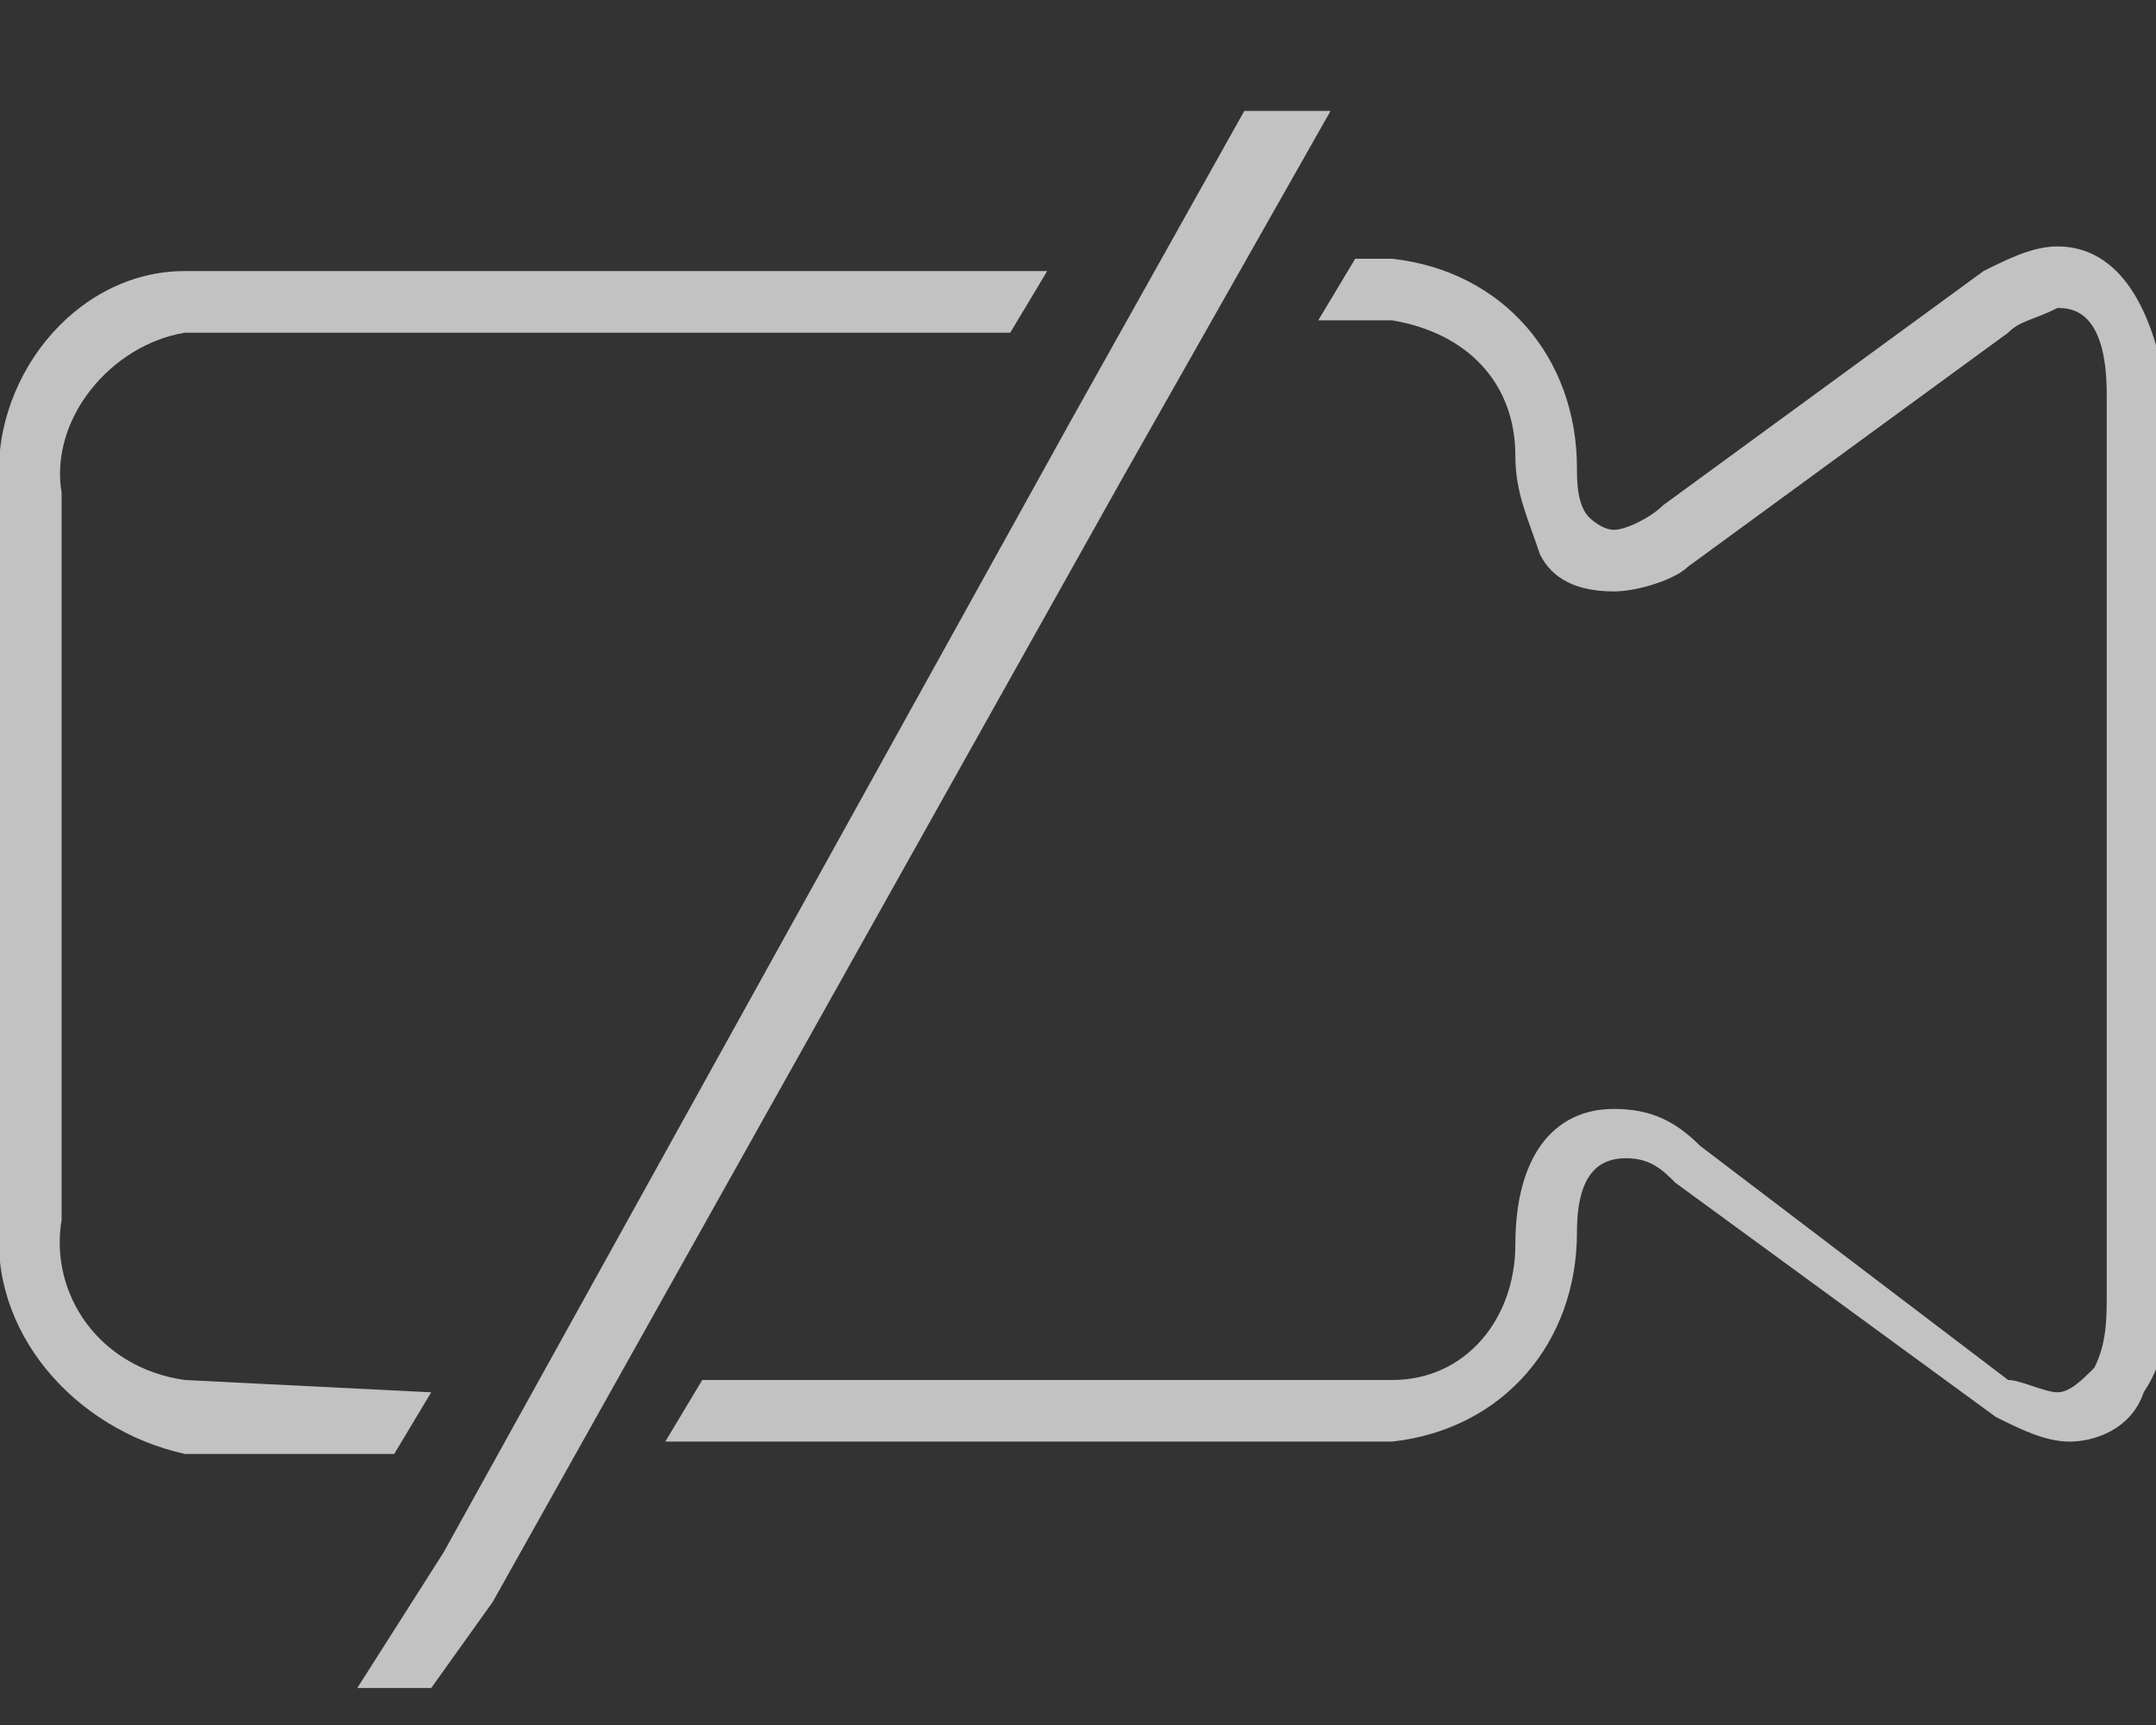 <?xml version="1.0" encoding="utf-8"?>
<!-- Generator: Adobe Illustrator 21.1.0, SVG Export Plug-In . SVG Version: 6.00 Build 0)  -->
<svg version="1.1" id="Layer_1" xmlns="http://www.w3.org/2000/svg" xmlns:xlink="http://www.w3.org/1999/xlink" x="0px" y="0px"
	 viewBox="0 0 17.5 14" style="enable-background:new 0 0 17.5 14;" xml:space="preserve">
<rect x="0" y="0" width="17.5" height="14" fill="#333333" stroke="none"/>
<style type="text/css">
	.st0{opacity:0.7;fill:#FFFFFF;enable-background:new    ;}
</style>
<title>icon-voicebtnoff0</title>
<g id="Layer_2">
	<g id="Layer_1-2">
		<path class="st0" d="M1.5,11.2c-0.7-0.1-1.1-0.7-1-1.3V4c-0.1-0.6,0.4-1.2,1-1.3h6.7l0.3-0.5H1.5C0.6,2.2-0.1,3.1,0,4v5.9
			c-0.1,0.9,0.6,1.7,1.5,1.9h1.7l0.3-0.5L1.5,11.2z"/>
		<path class="st0" d="M16.7,2c-0.2,0-0.4,0.1-0.6,0.2l-2.6,1.9c-0.1,0.1-0.3,0.2-0.4,0.2c-0.1,0-0.2-0.1-0.2-0.1
			c-0.1-0.1-0.1-0.3-0.1-0.4c0-0.9-0.6-1.6-1.5-1.7H11l-0.3,0.5h0.6c0.6,0.1,1,0.5,1,1.1c0,0.3,0.1,0.5,0.2,0.8
			c0.1,0.2,0.3,0.3,0.6,0.3c0.2,0,0.5-0.1,0.6-0.2l2.6-1.9c0.1-0.1,0.2-0.1,0.4-0.2c0.1,0,0.4,0,0.4,0.7v7.3c0,0.2,0,0.4-0.1,0.6
			c-0.1,0.1-0.2,0.2-0.3,0.2c-0.1,0-0.3-0.1-0.4-0.1l-2.5-1.9C13.6,9.1,13.4,9,13.1,9c-0.5,0-0.8,0.4-0.8,1.1c0,0.6-0.4,1.1-1,1.1
			H5.7l-0.3,0.5h5.9c0.9-0.1,1.5-0.8,1.5-1.7c0-0.5,0.2-0.6,0.4-0.6c0.2,0,0.3,0.1,0.4,0.2l2.6,1.9c0.2,0.1,0.4,0.2,0.6,0.2
			c0.2,0,0.5-0.1,0.6-0.4c0.2-0.3,0.2-0.6,0.2-0.9V3.3C17.5,2.5,17.2,2,16.7,2z"/>
		<polygon class="st0" points="3.6,12.6 3.6,12.6 2.9,13.7 3.5,13.7 4,13 4,13 9.1,3.9 9.1,3.9 10.8,0.9 10.1,0.9 8.7,3.4 		"/>
	</g>
</g>
</svg>
